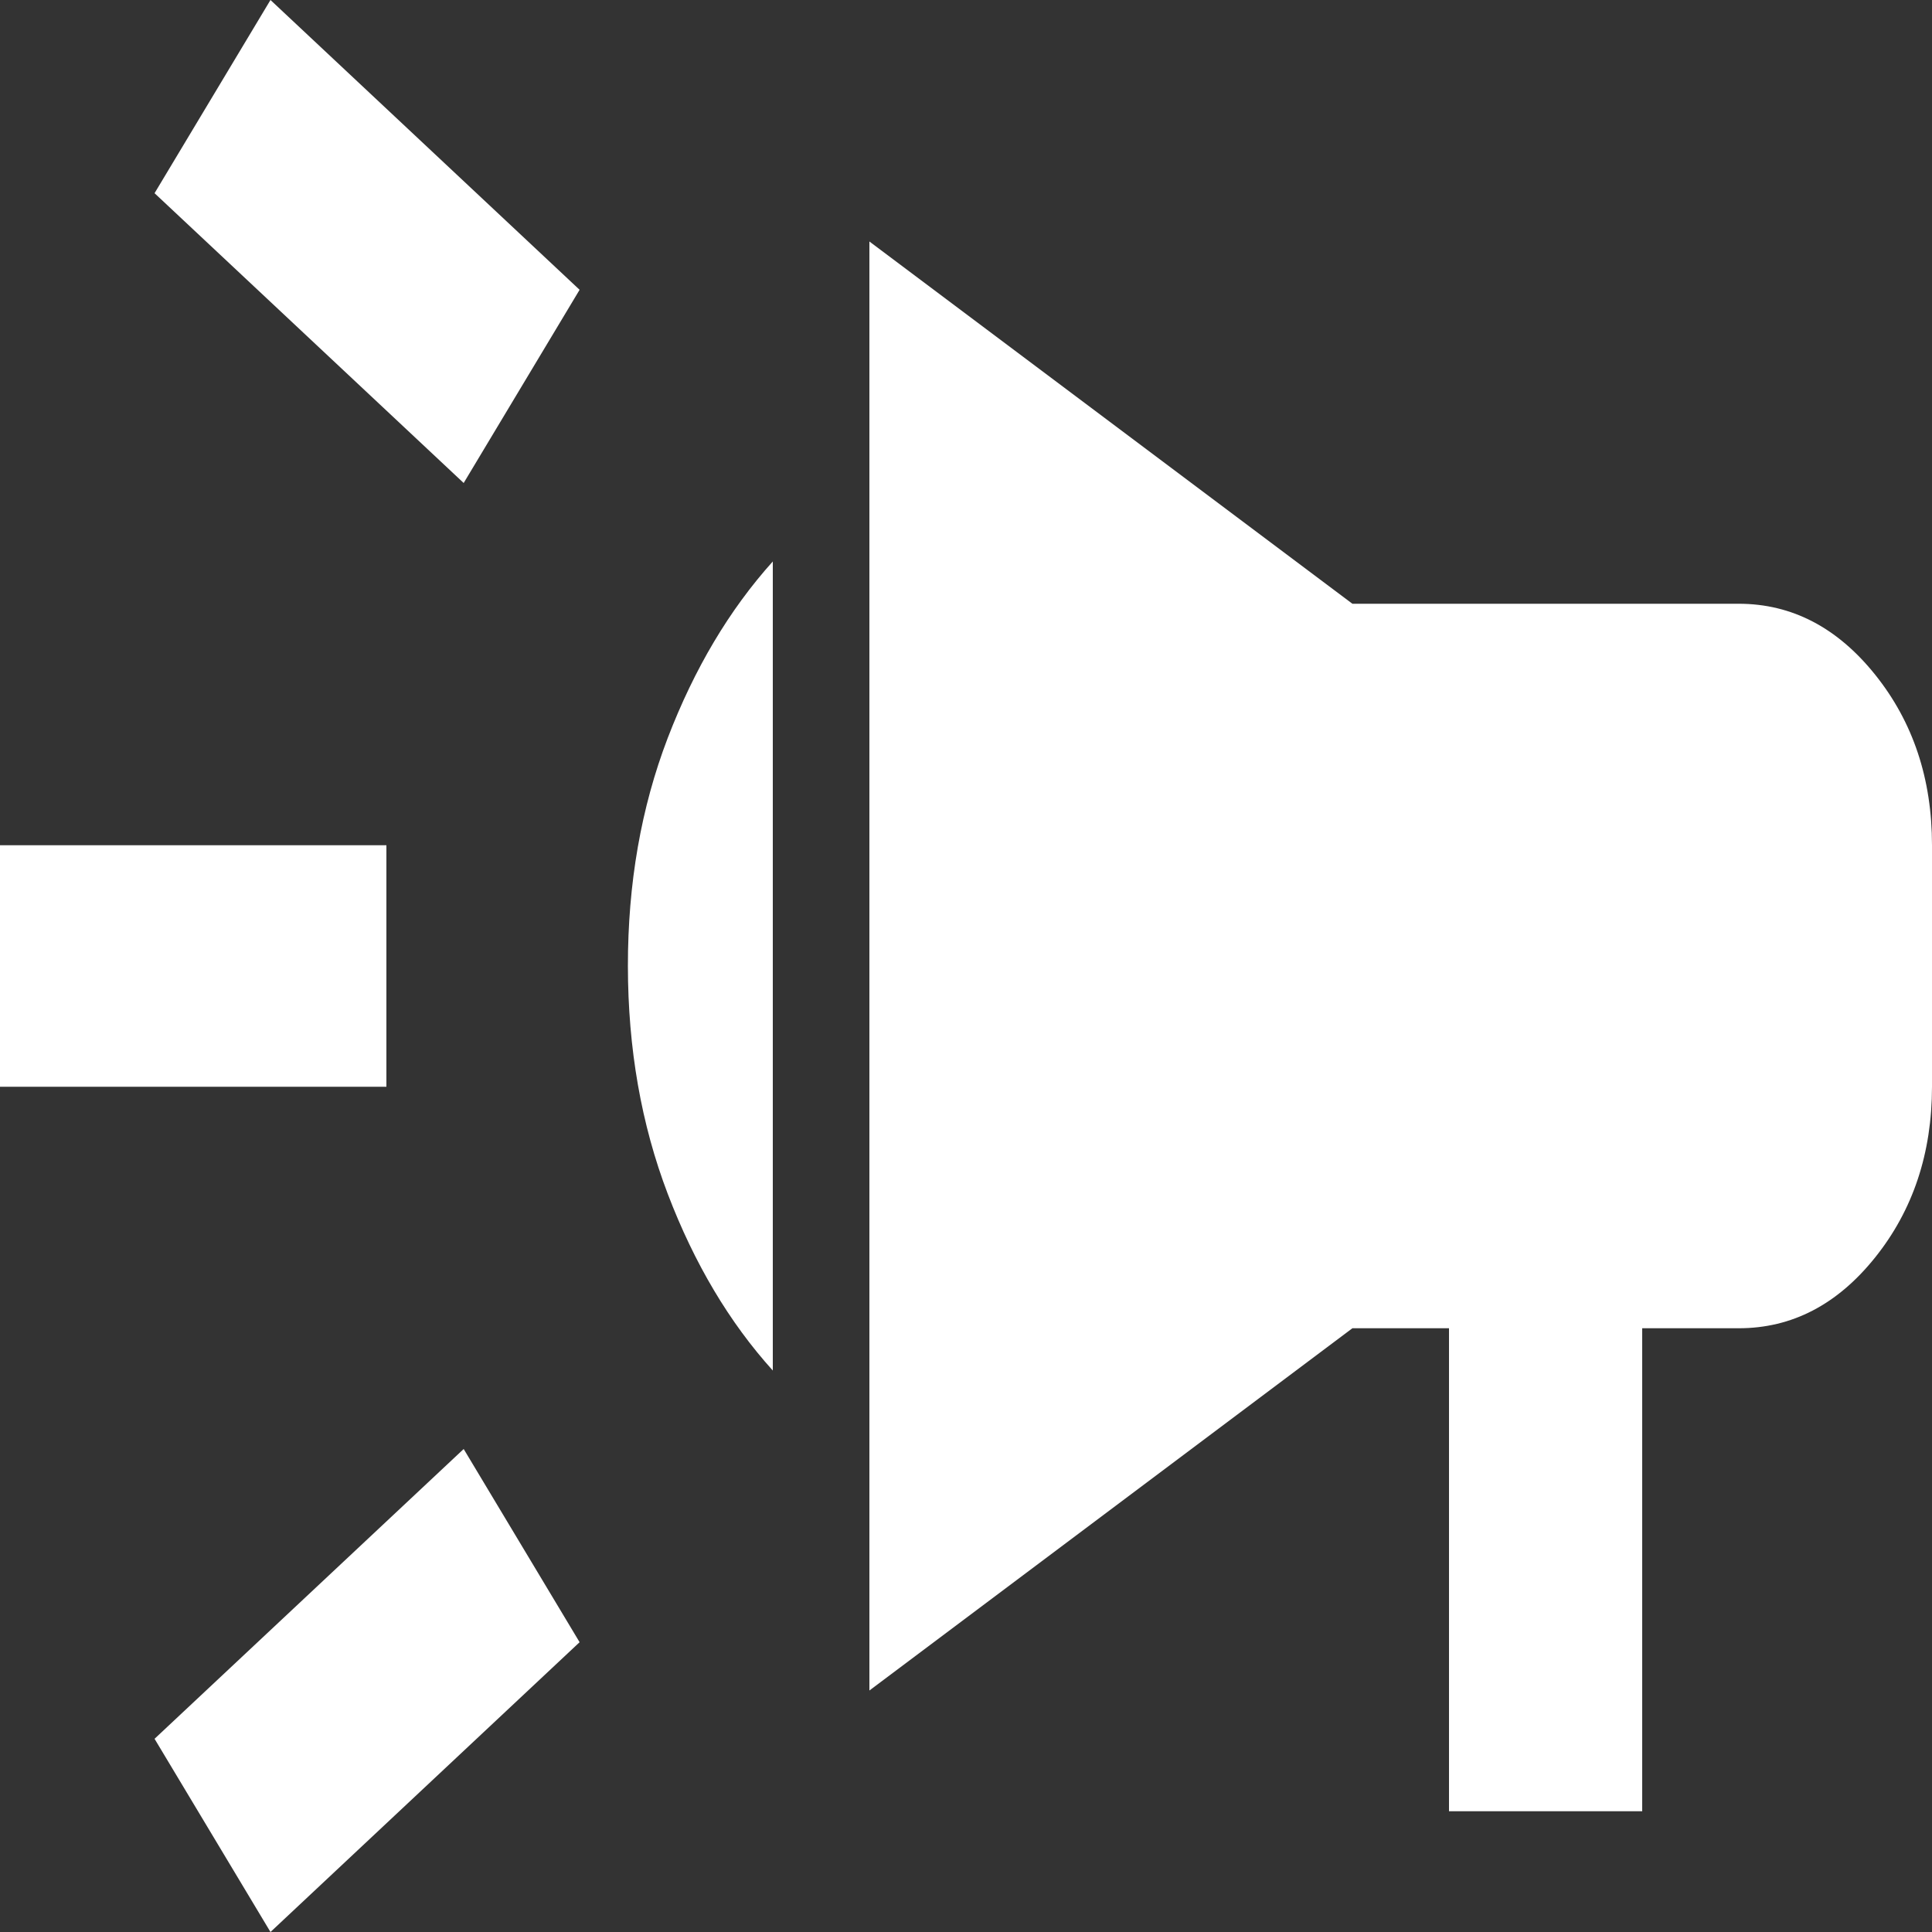 <svg width="34" height="34" viewBox="0 0 34 34" fill="none" xmlns="http://www.w3.org/2000/svg">
<rect x="0" y="0" width="34" height="34" fill="#333333" stroke="none"/>
<path d="M6.8 19.125V14.875H-9.53674e-07V19.125H6.8ZM4.76 34L10.2 28.9L8.16 25.5L2.72 30.6L4.76 34ZM8.16 8.5L10.2 5.1L4.76 0L2.72 3.4L8.16 8.5ZM28.9 31.875V23.375H30.6C31.535 23.375 32.335 22.959 33 22.128C33.666 21.296 33.999 20.295 34 19.125V14.875C34 13.706 33.667 12.706 33 11.874C32.334 11.043 31.534 10.626 30.6 10.625H23.8L15.3 4.25V29.75L23.8 23.375H25.5V31.875H28.9ZM13.6 24.119V9.881C12.835 10.731 12.219 11.768 11.75 12.99C11.282 14.213 11.049 15.549 11.05 17C11.051 18.451 11.285 19.788 11.752 21.012C12.219 22.236 12.835 23.272 13.6 24.119Z" fill="white"/>
</svg>

